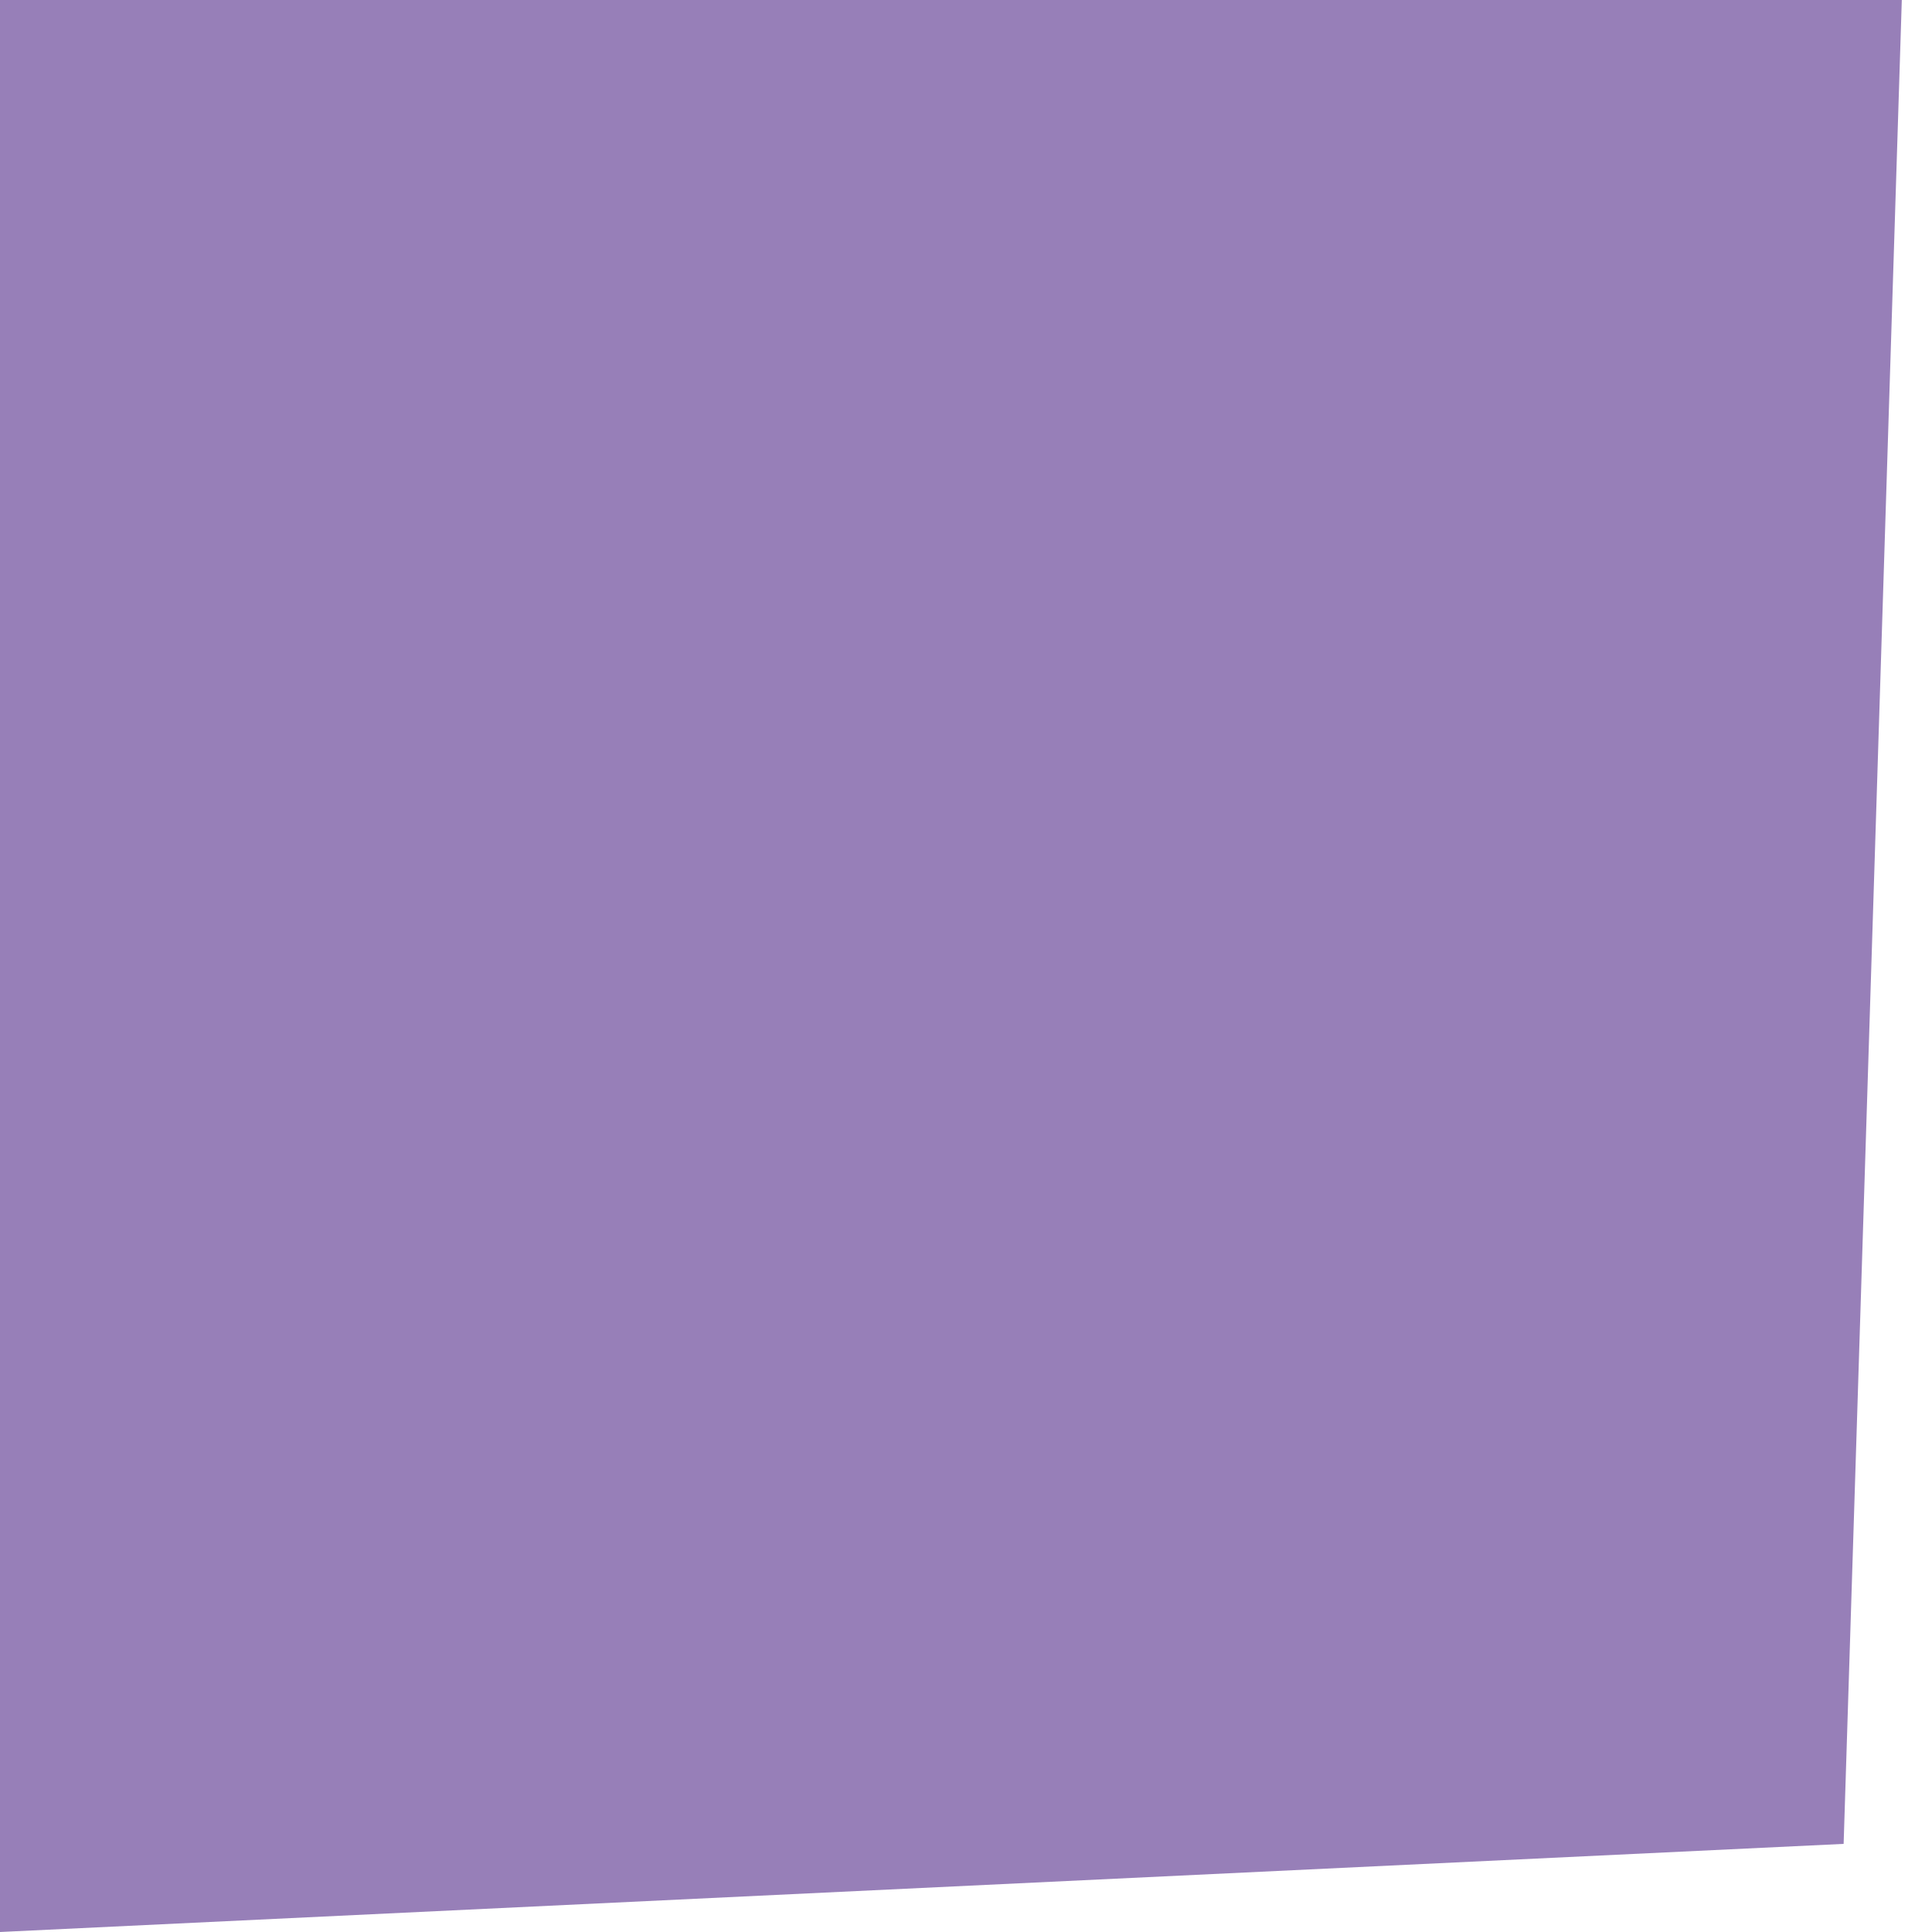 <svg width="46" height="46" viewBox="0 0 46 46" fill="none" xmlns="http://www.w3.org/2000/svg">
<path d="M43.896 43.902L3.8147e-06 46L7.83614e-06 1.51149e-05L45.281 3.8147e-06L43.896 43.902Z" fill="#977FB8"/>
</svg>
